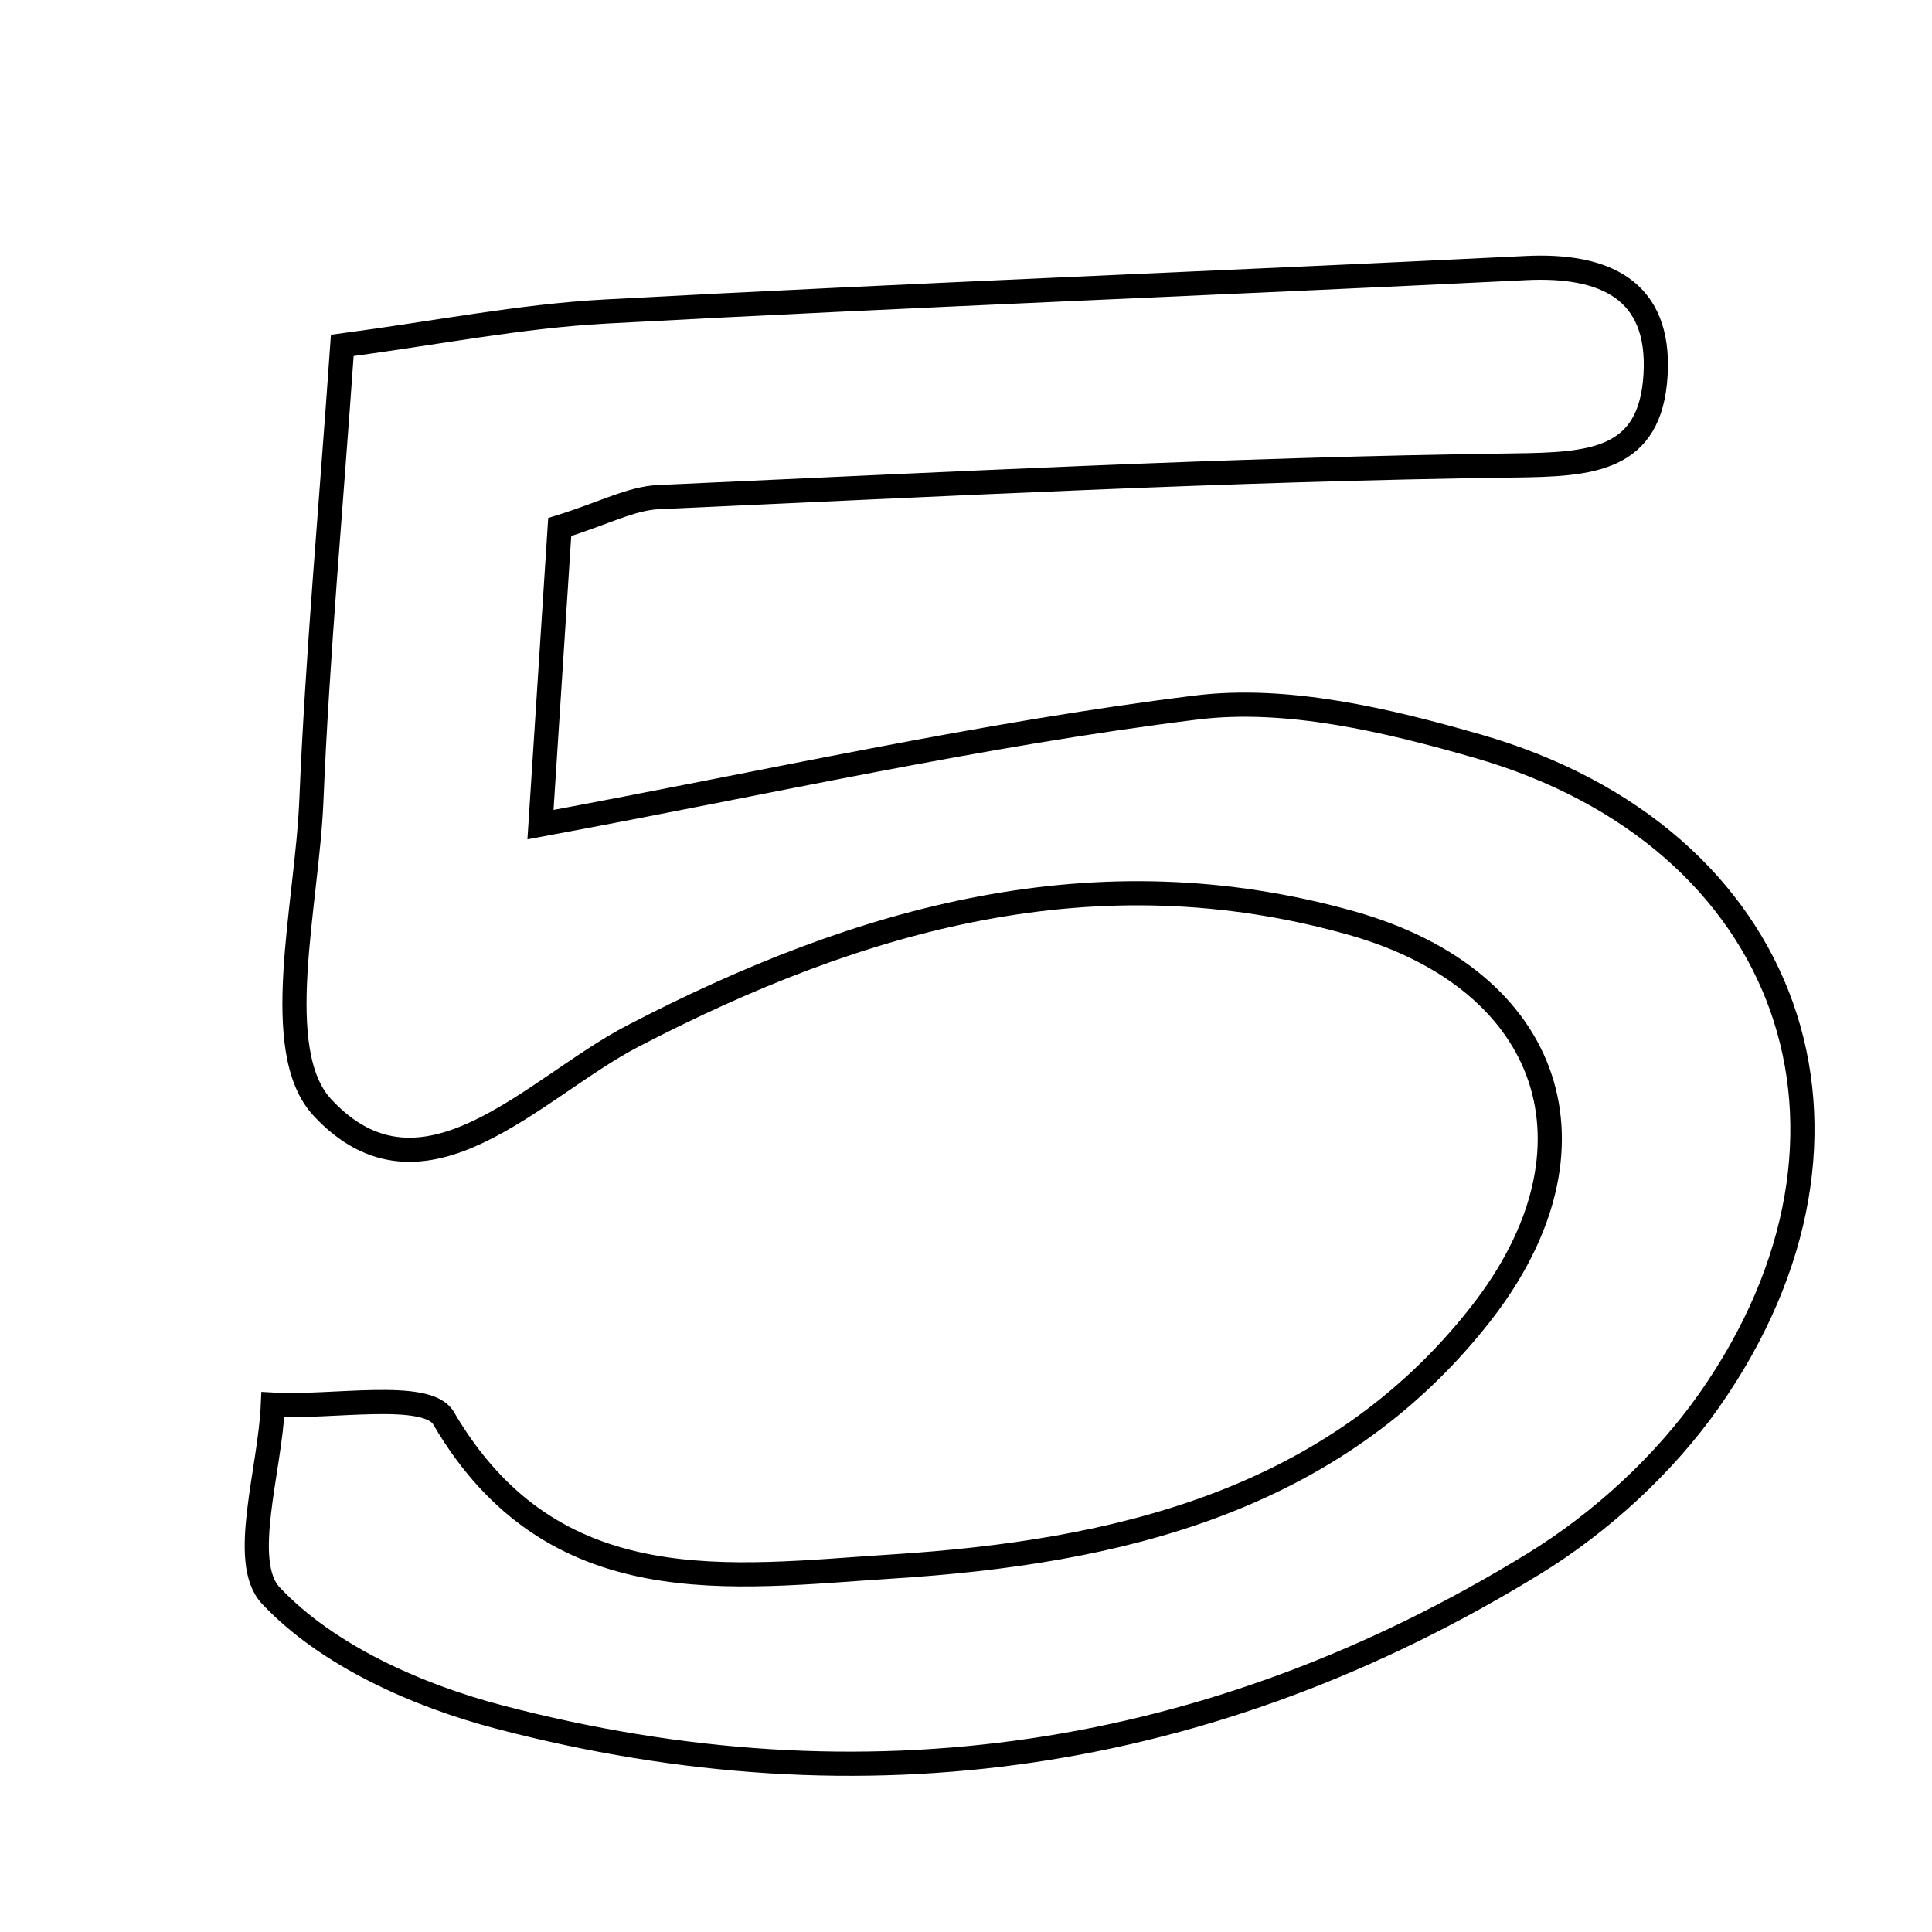 <svg xmlns="http://www.w3.org/2000/svg" viewBox="0.0 0.0 24.0 24.0" height="200px" width="200px"><path fill="none" stroke="black" stroke-width=".3" stroke-opacity="1.0"  filling="0" d="M18.954 3.33 C19.926 3.282 20.628 3.593 20.566 4.656 C20.504 5.728 19.767 5.77 18.813 5.782 C15.269 5.829 11.726 6.016 8.183 6.175 C7.84 6.19 7.505 6.375 6.953 6.547 C6.868 7.865 6.783 9.183 6.714 10.244 C9.548 9.719 12.188 9.12 14.861 8.789 C15.99 8.65 17.226 8.945 18.349 9.267 C22.258 10.388 23.567 14.073 21.23 17.399 C20.67 18.195 19.885 18.915 19.054 19.425 C15.058 21.878 10.736 22.518 6.204 21.33 C5.177 21.061 4.063 20.564 3.364 19.82 C2.974 19.404 3.356 18.263 3.39 17.449 C4.121 17.491 5.305 17.267 5.509 17.616 C6.869 19.942 9.081 19.587 11.091 19.459 C13.845 19.284 16.561 18.667 18.397 16.318 C19.997 14.27 19.29 12.175 16.792 11.468 C13.617 10.571 10.689 11.399 7.856 12.873 C6.631 13.511 5.258 15.103 4.006 13.759 C3.349 13.053 3.814 11.25 3.868 9.946 C3.943 8.14 4.109 6.338 4.252 4.291 C5.418 4.136 6.466 3.927 7.52 3.87 C11.33 3.664 15.144 3.518 18.954 3.33"></path></svg>